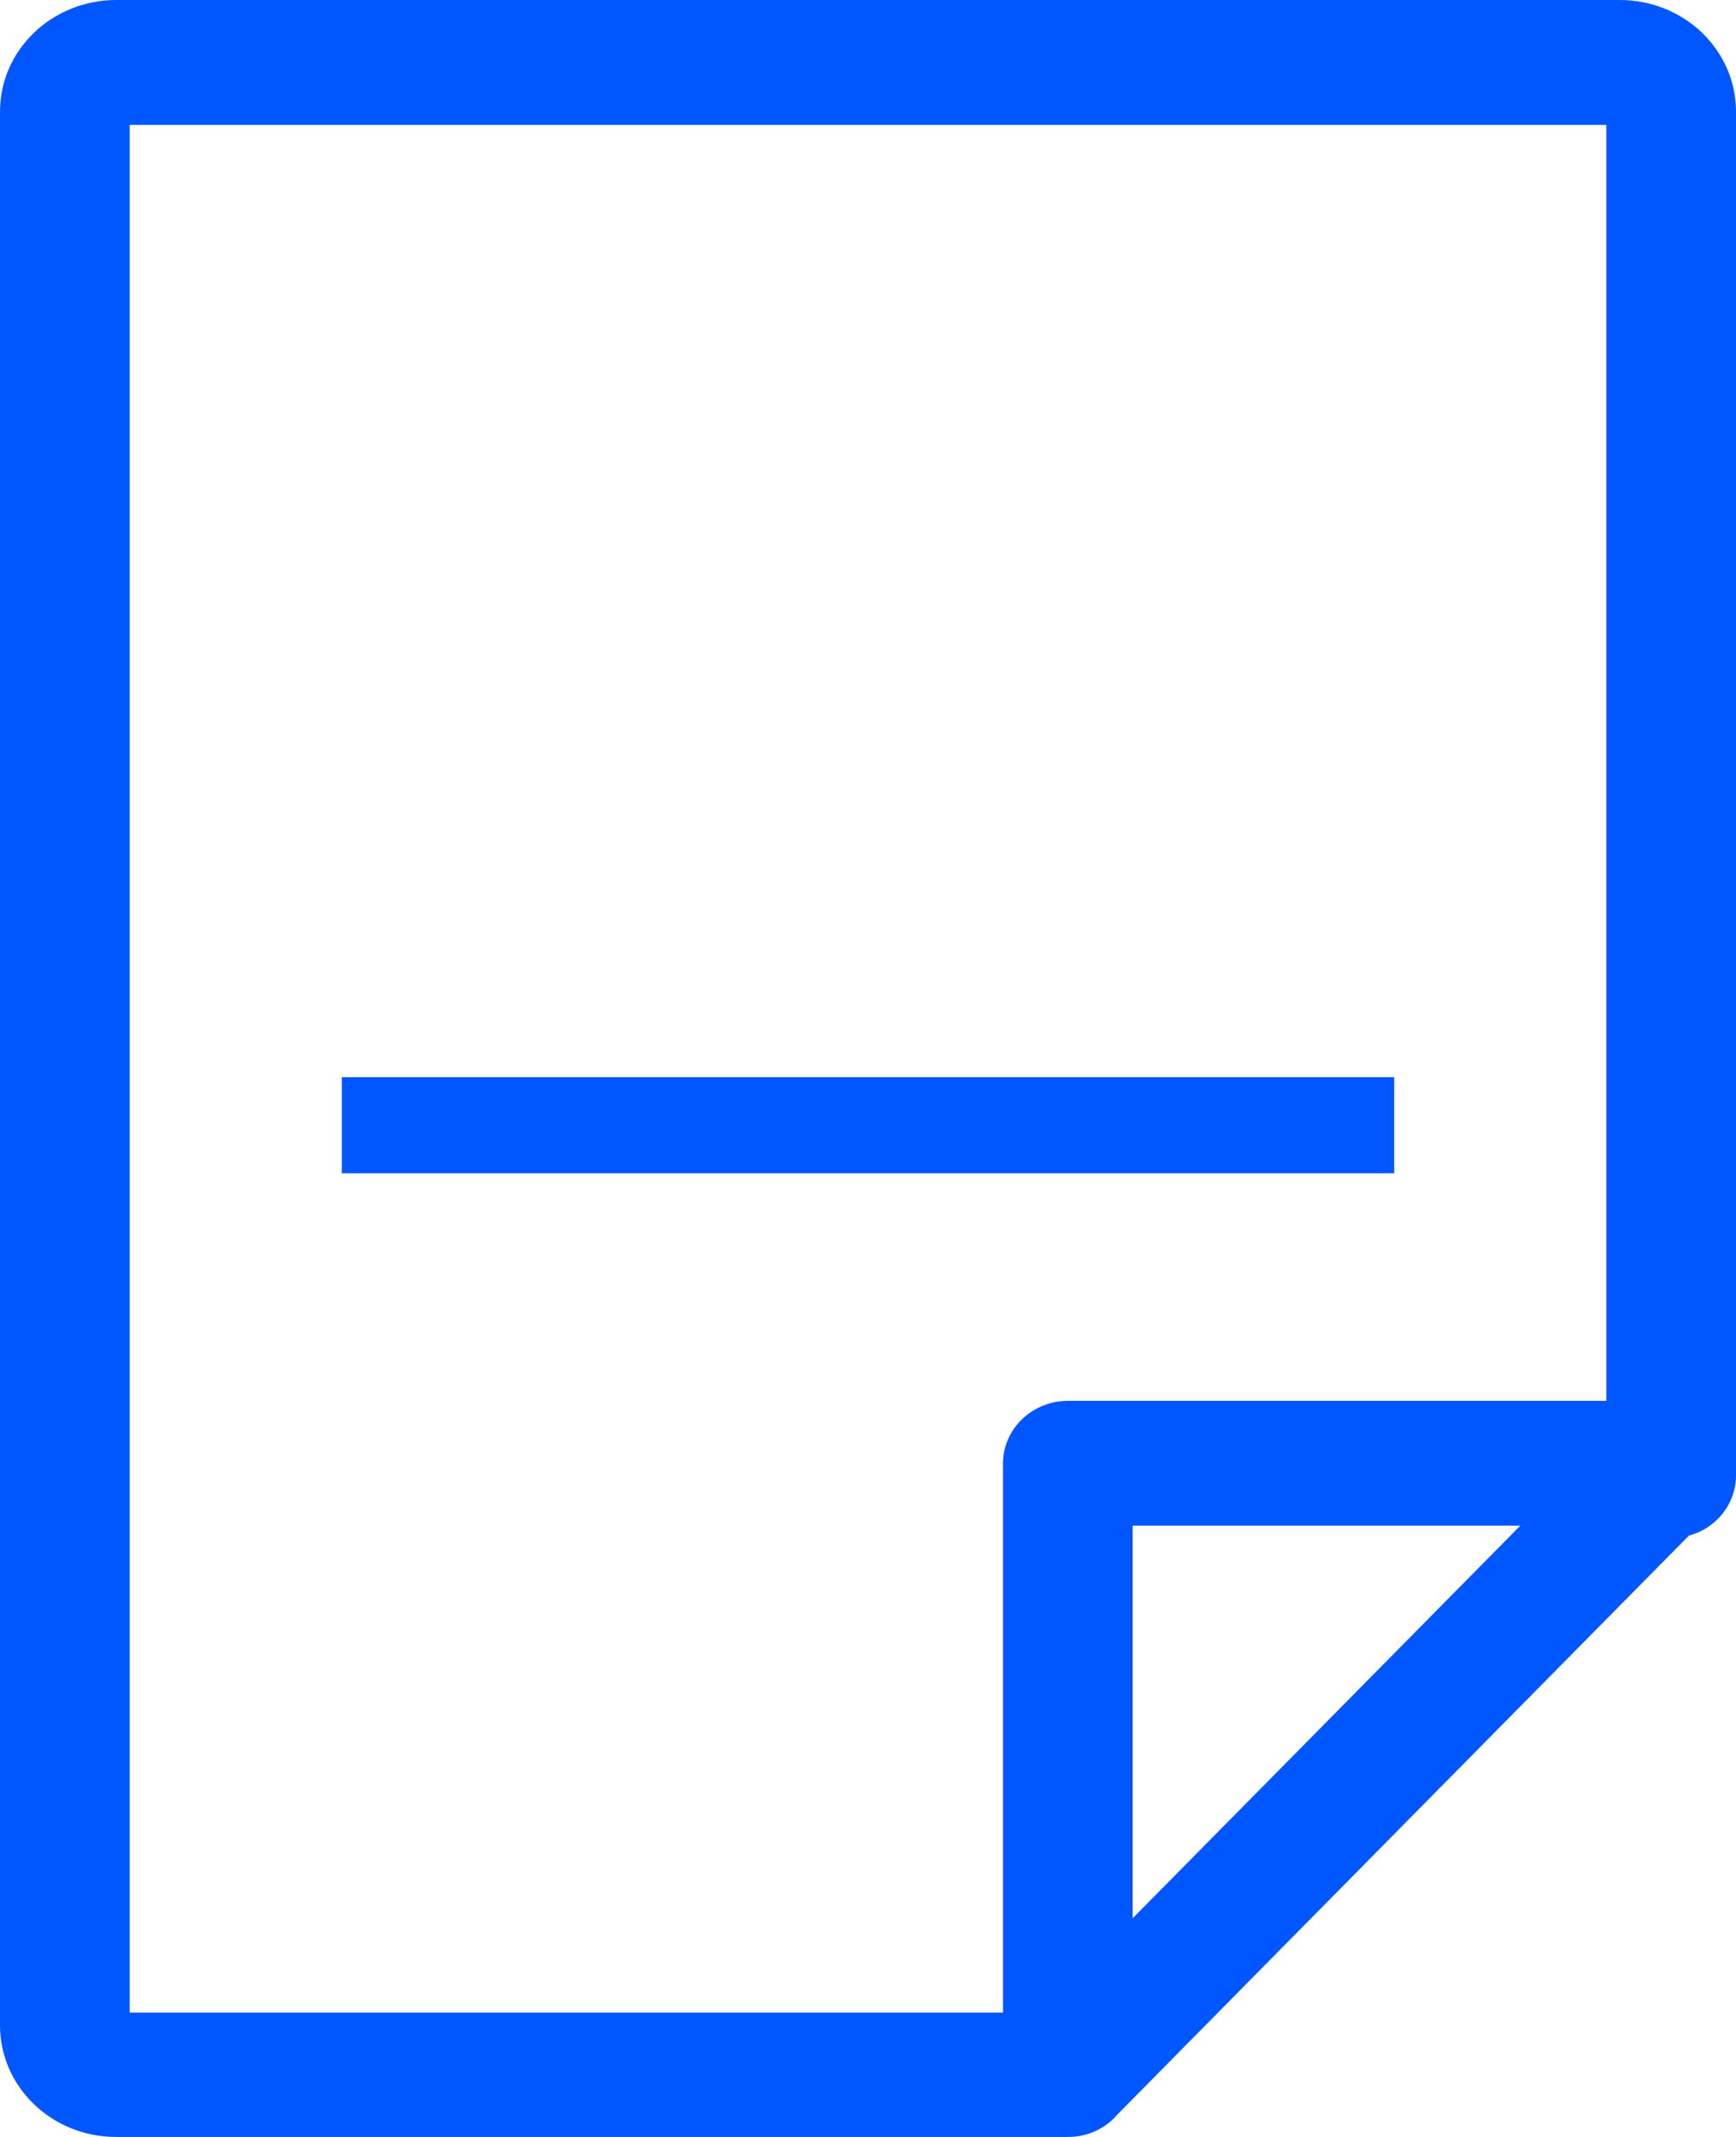 <svg width="26" height="32" viewBox="0 0 26 32" fill="none" xmlns="http://www.w3.org/2000/svg">
<path d="M16.963 28.726L22.77 22.846H16.963V28.726ZM5.119 16.131H20.881V17.57H5.119V16.131ZM26 22.096C26 22.52 25.703 22.887 25.296 22.994L16.742 31.657C16.564 31.87 16.293 32 15.996 32H1.738C1.255 32 0.822 31.812 0.509 31.51C0.195 31.208 0 30.792 0 30.326V1.674C0 1.209 0.195 0.792 0.509 0.49C0.822 0.188 1.263 0 1.738 0H24.262C24.737 0 25.178 0.188 25.491 0.49C25.805 0.792 26 1.209 26 1.674L26 22.096ZM24.058 20.977V1.87H1.942V30.138H15.022V21.916C15.022 21.401 15.454 20.977 15.997 20.977H24.058Z" fill="#0057FF"/>
</svg>
